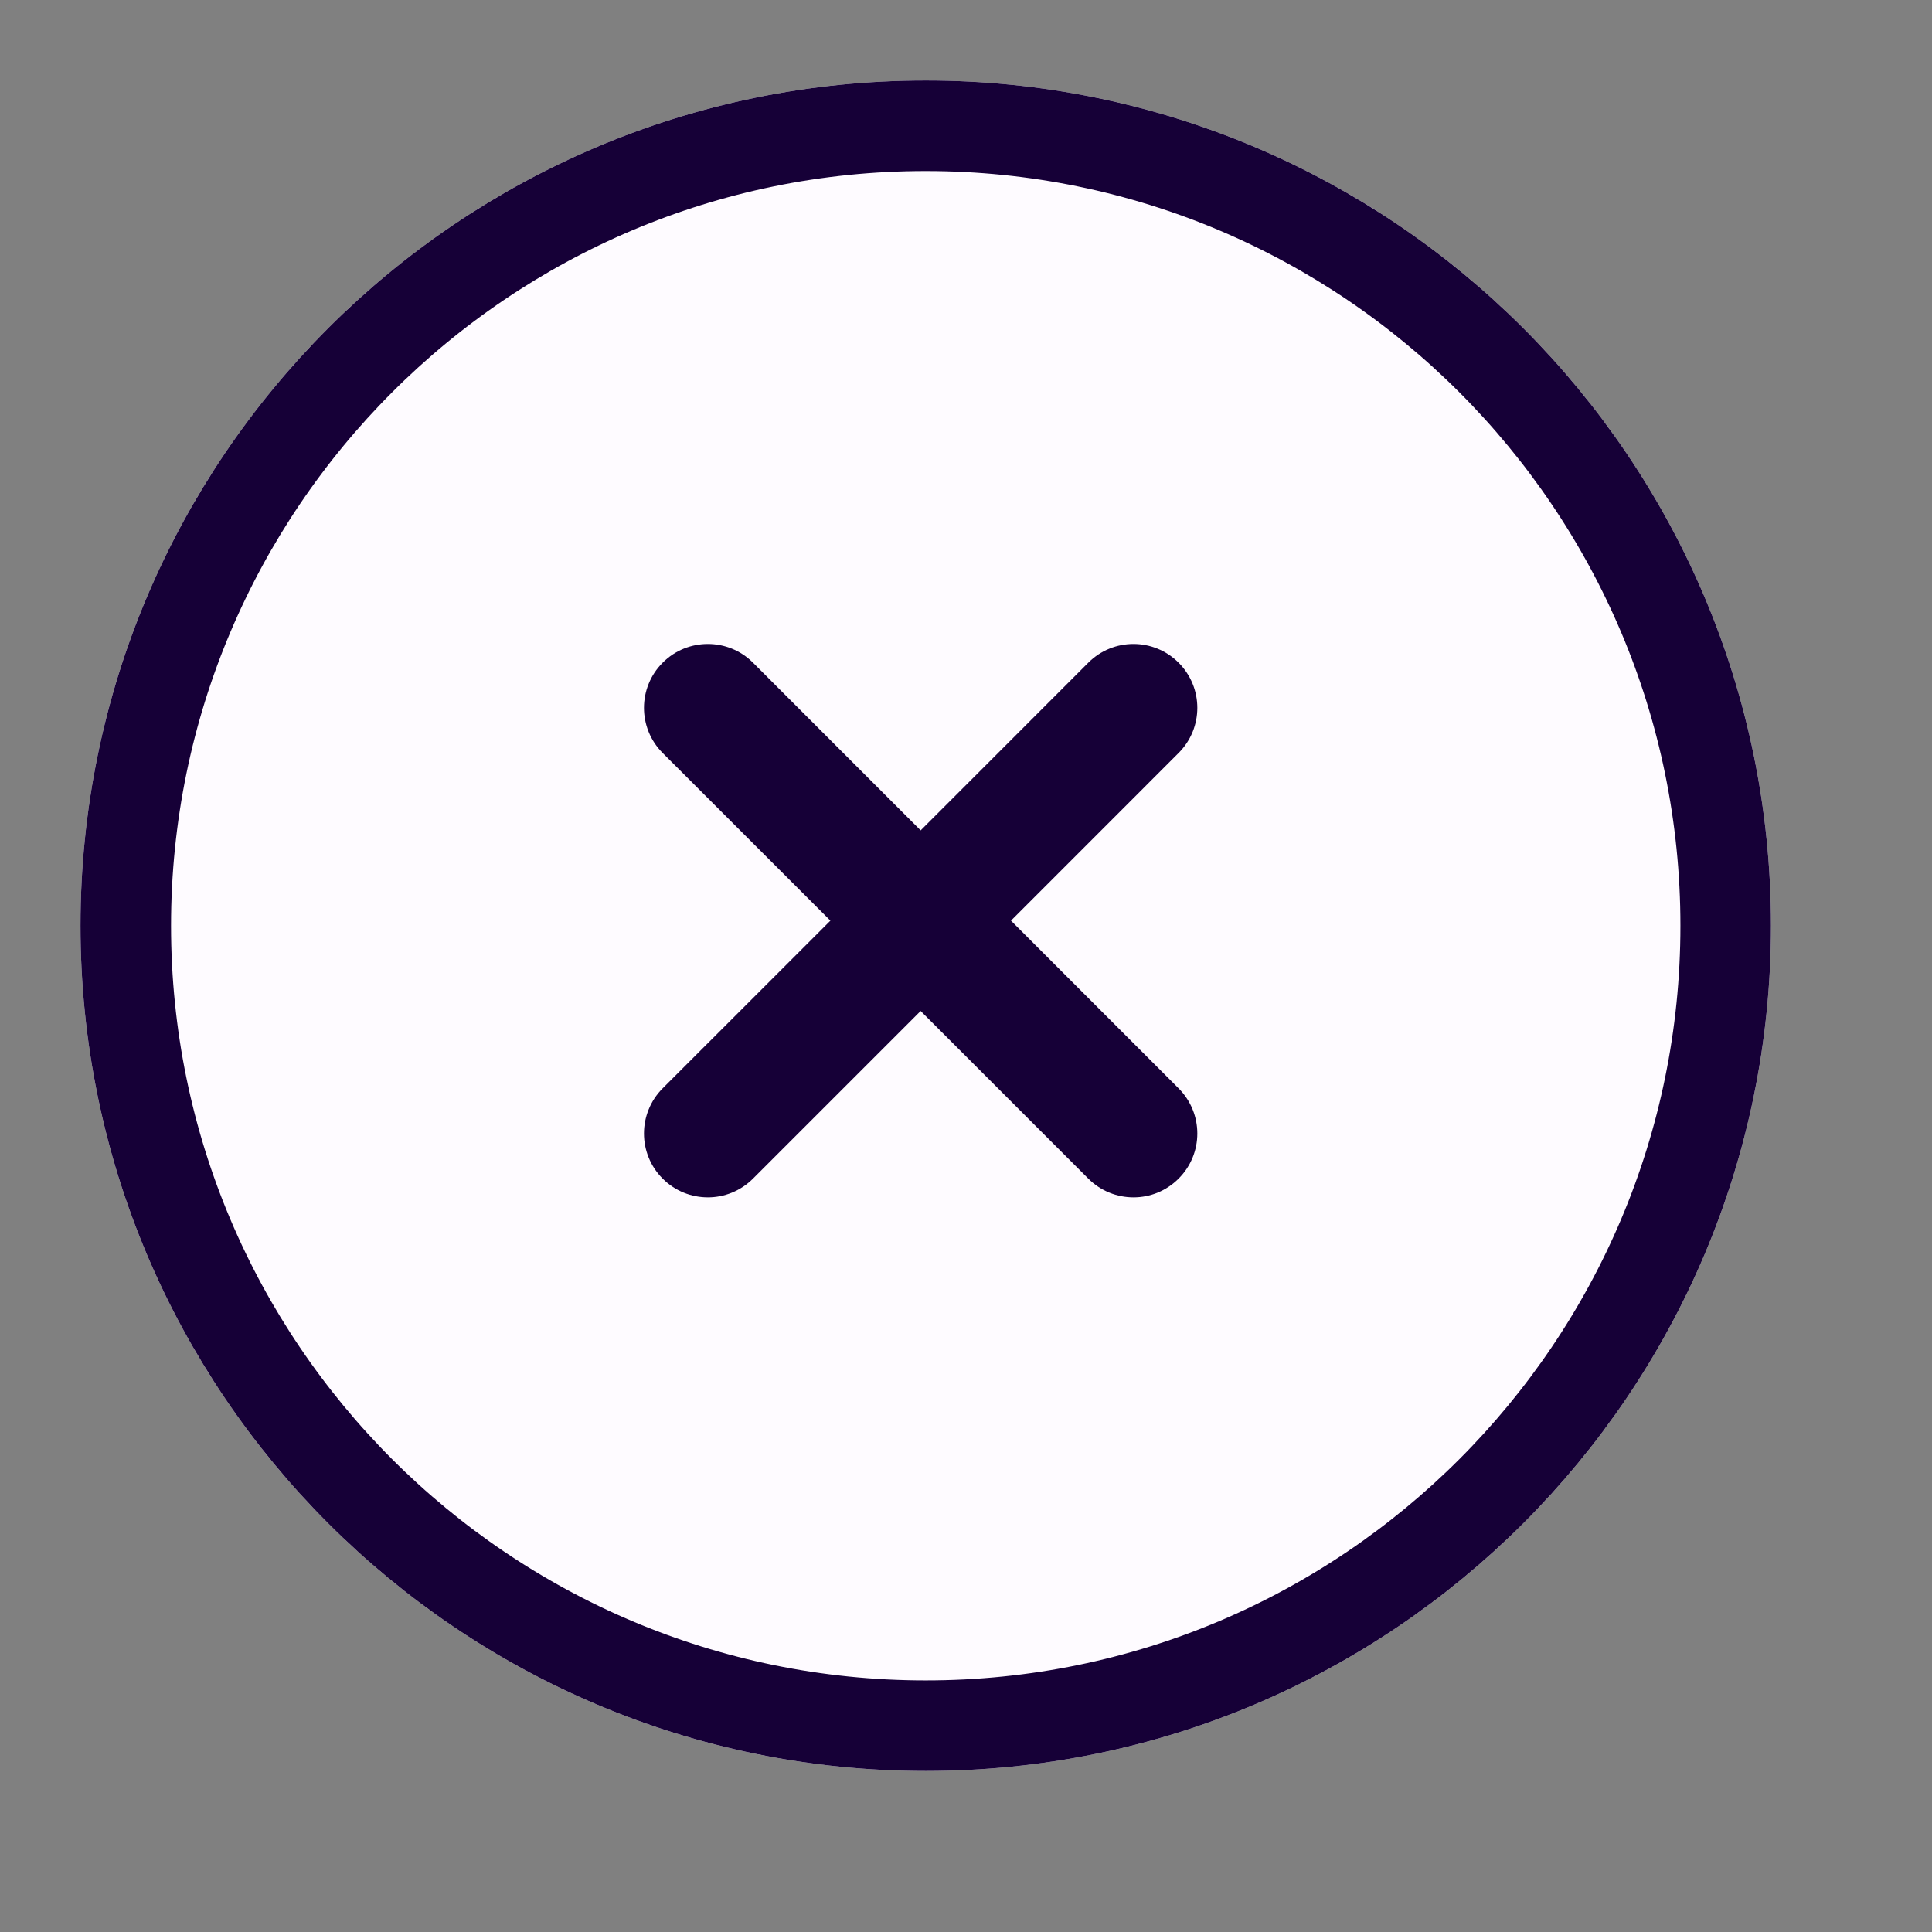 <svg width="32" height="32" viewBox="0 0 32 32" fill="none" xmlns="http://www.w3.org/2000/svg">
<rect x="0" y="0" width="32" height="32" fill="#808080" stroke="none"/>
<path d="M15.333 1.333C23.06 1.333 29.333 7.607 29.333 15.333C29.333 23.06 23.06 29.333 15.333 29.333C7.607 29.333 1.333 23.06 1.333 15.333C1.333 7.607 7.607 1.333 15.333 1.333Z" fill="#FEFBFF"/>
<path d="M15.333 2.083C22.646 2.083 28.583 8.021 28.583 15.333C28.583 22.646 22.646 28.583 15.333 28.583C8.021 28.583 2.083 22.646 2.083 15.333C2.083 8.021 8.021 2.083 15.333 2.083Z" fill="#FEFBFF" stroke="#160037" stroke-width="1.5"/>
<path d="M19.521 12.472L16.745 15.249L19.521 18.026C19.935 18.44 19.935 19.109 19.521 19.522C19.315 19.728 19.046 19.832 18.775 19.832C18.504 19.832 18.233 19.729 18.026 19.522L15.249 16.745L12.472 19.522C12.265 19.728 11.995 19.832 11.725 19.832C11.454 19.832 11.183 19.729 10.976 19.522C10.563 19.109 10.563 18.44 10.976 18.026L13.754 15.249L10.976 12.472C10.563 12.059 10.563 11.389 10.976 10.976C11.389 10.563 12.059 10.563 12.472 10.976L15.249 13.754L18.026 10.976C18.439 10.563 19.108 10.563 19.521 10.976C19.935 11.389 19.935 12.059 19.521 12.472Z" fill="#160037"/>
</svg>
